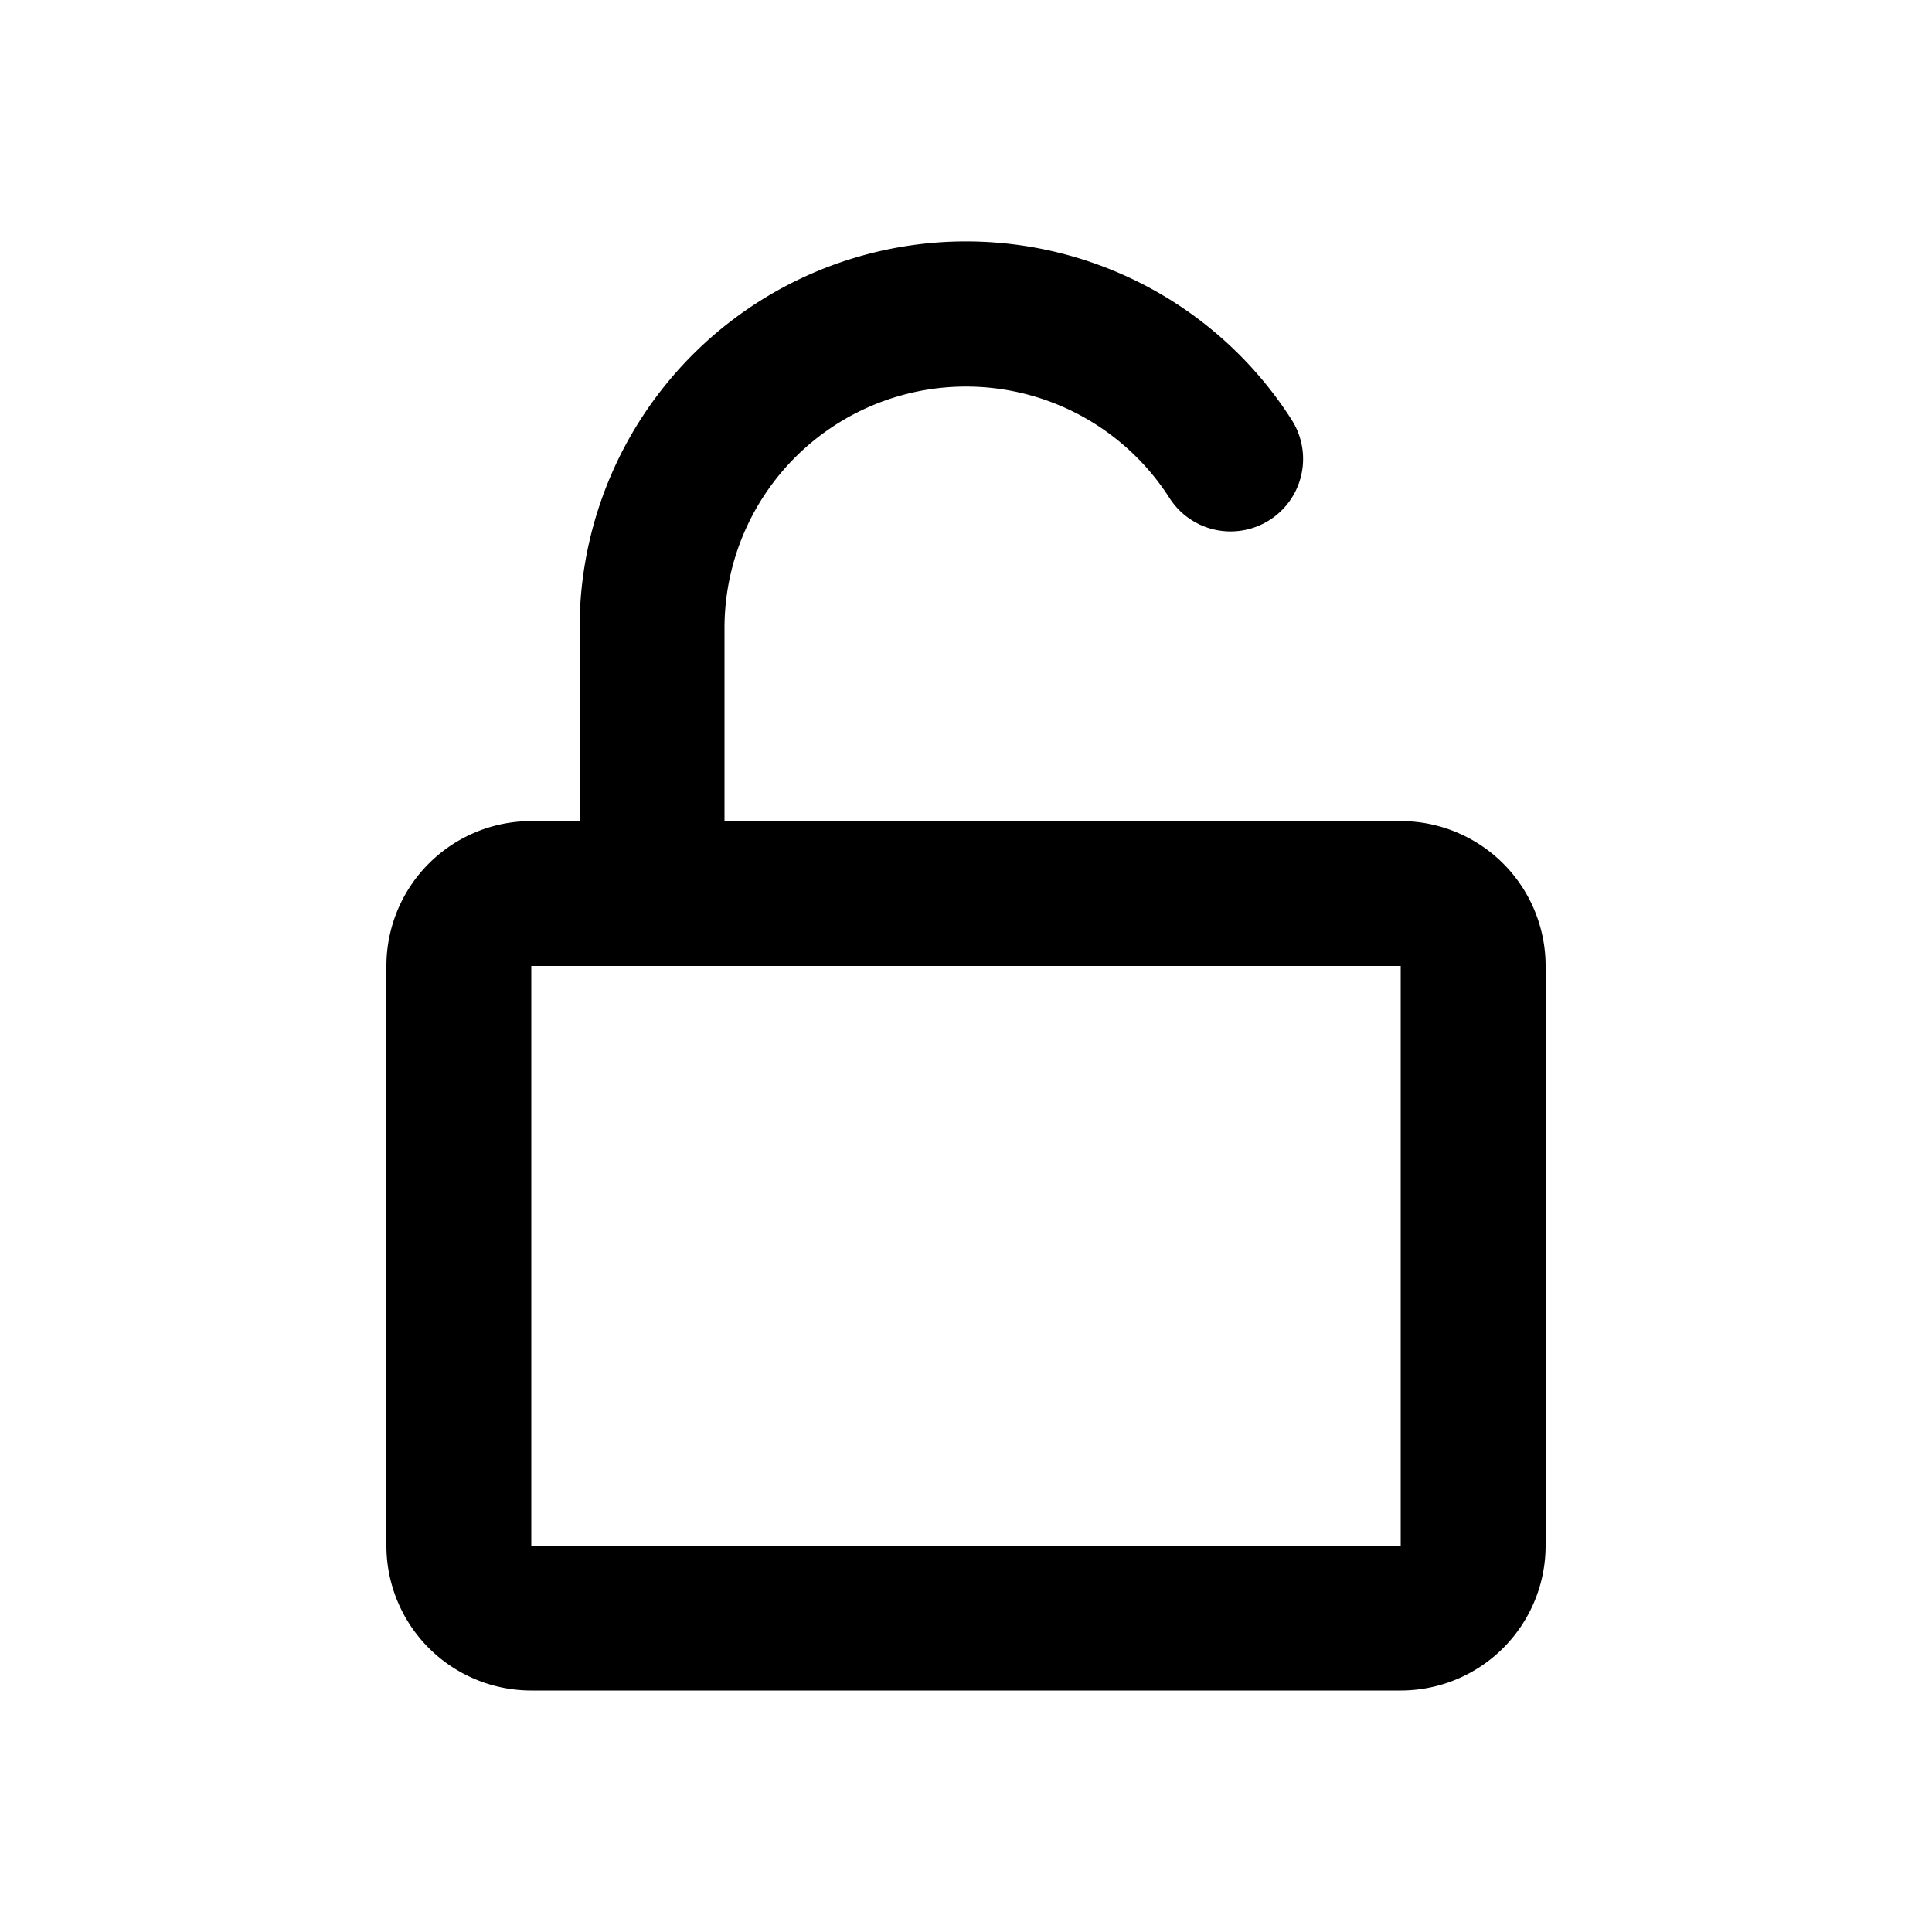 <svg xmlns="http://www.w3.org/2000/svg" width="16" height="16" viewBox="0 0 16 16"><path fill-rule="evenodd" d="M6 5.2a2 2 0 013.685-1.076.6.6 0 101.012-.647A3.2 3.2 0 004.8 5.2v1.6h-.4A1.2 1.2 0 003.2 8v4.8A1.2 1.2 0 004.4 14h7.2a1.2 1.2 0 001.2-1.2V8a1.2 1.2 0 00-1.2-1.2H6V5.2zM5.4 8h-1v4.8h7.2V8H5.4z"/></svg>
